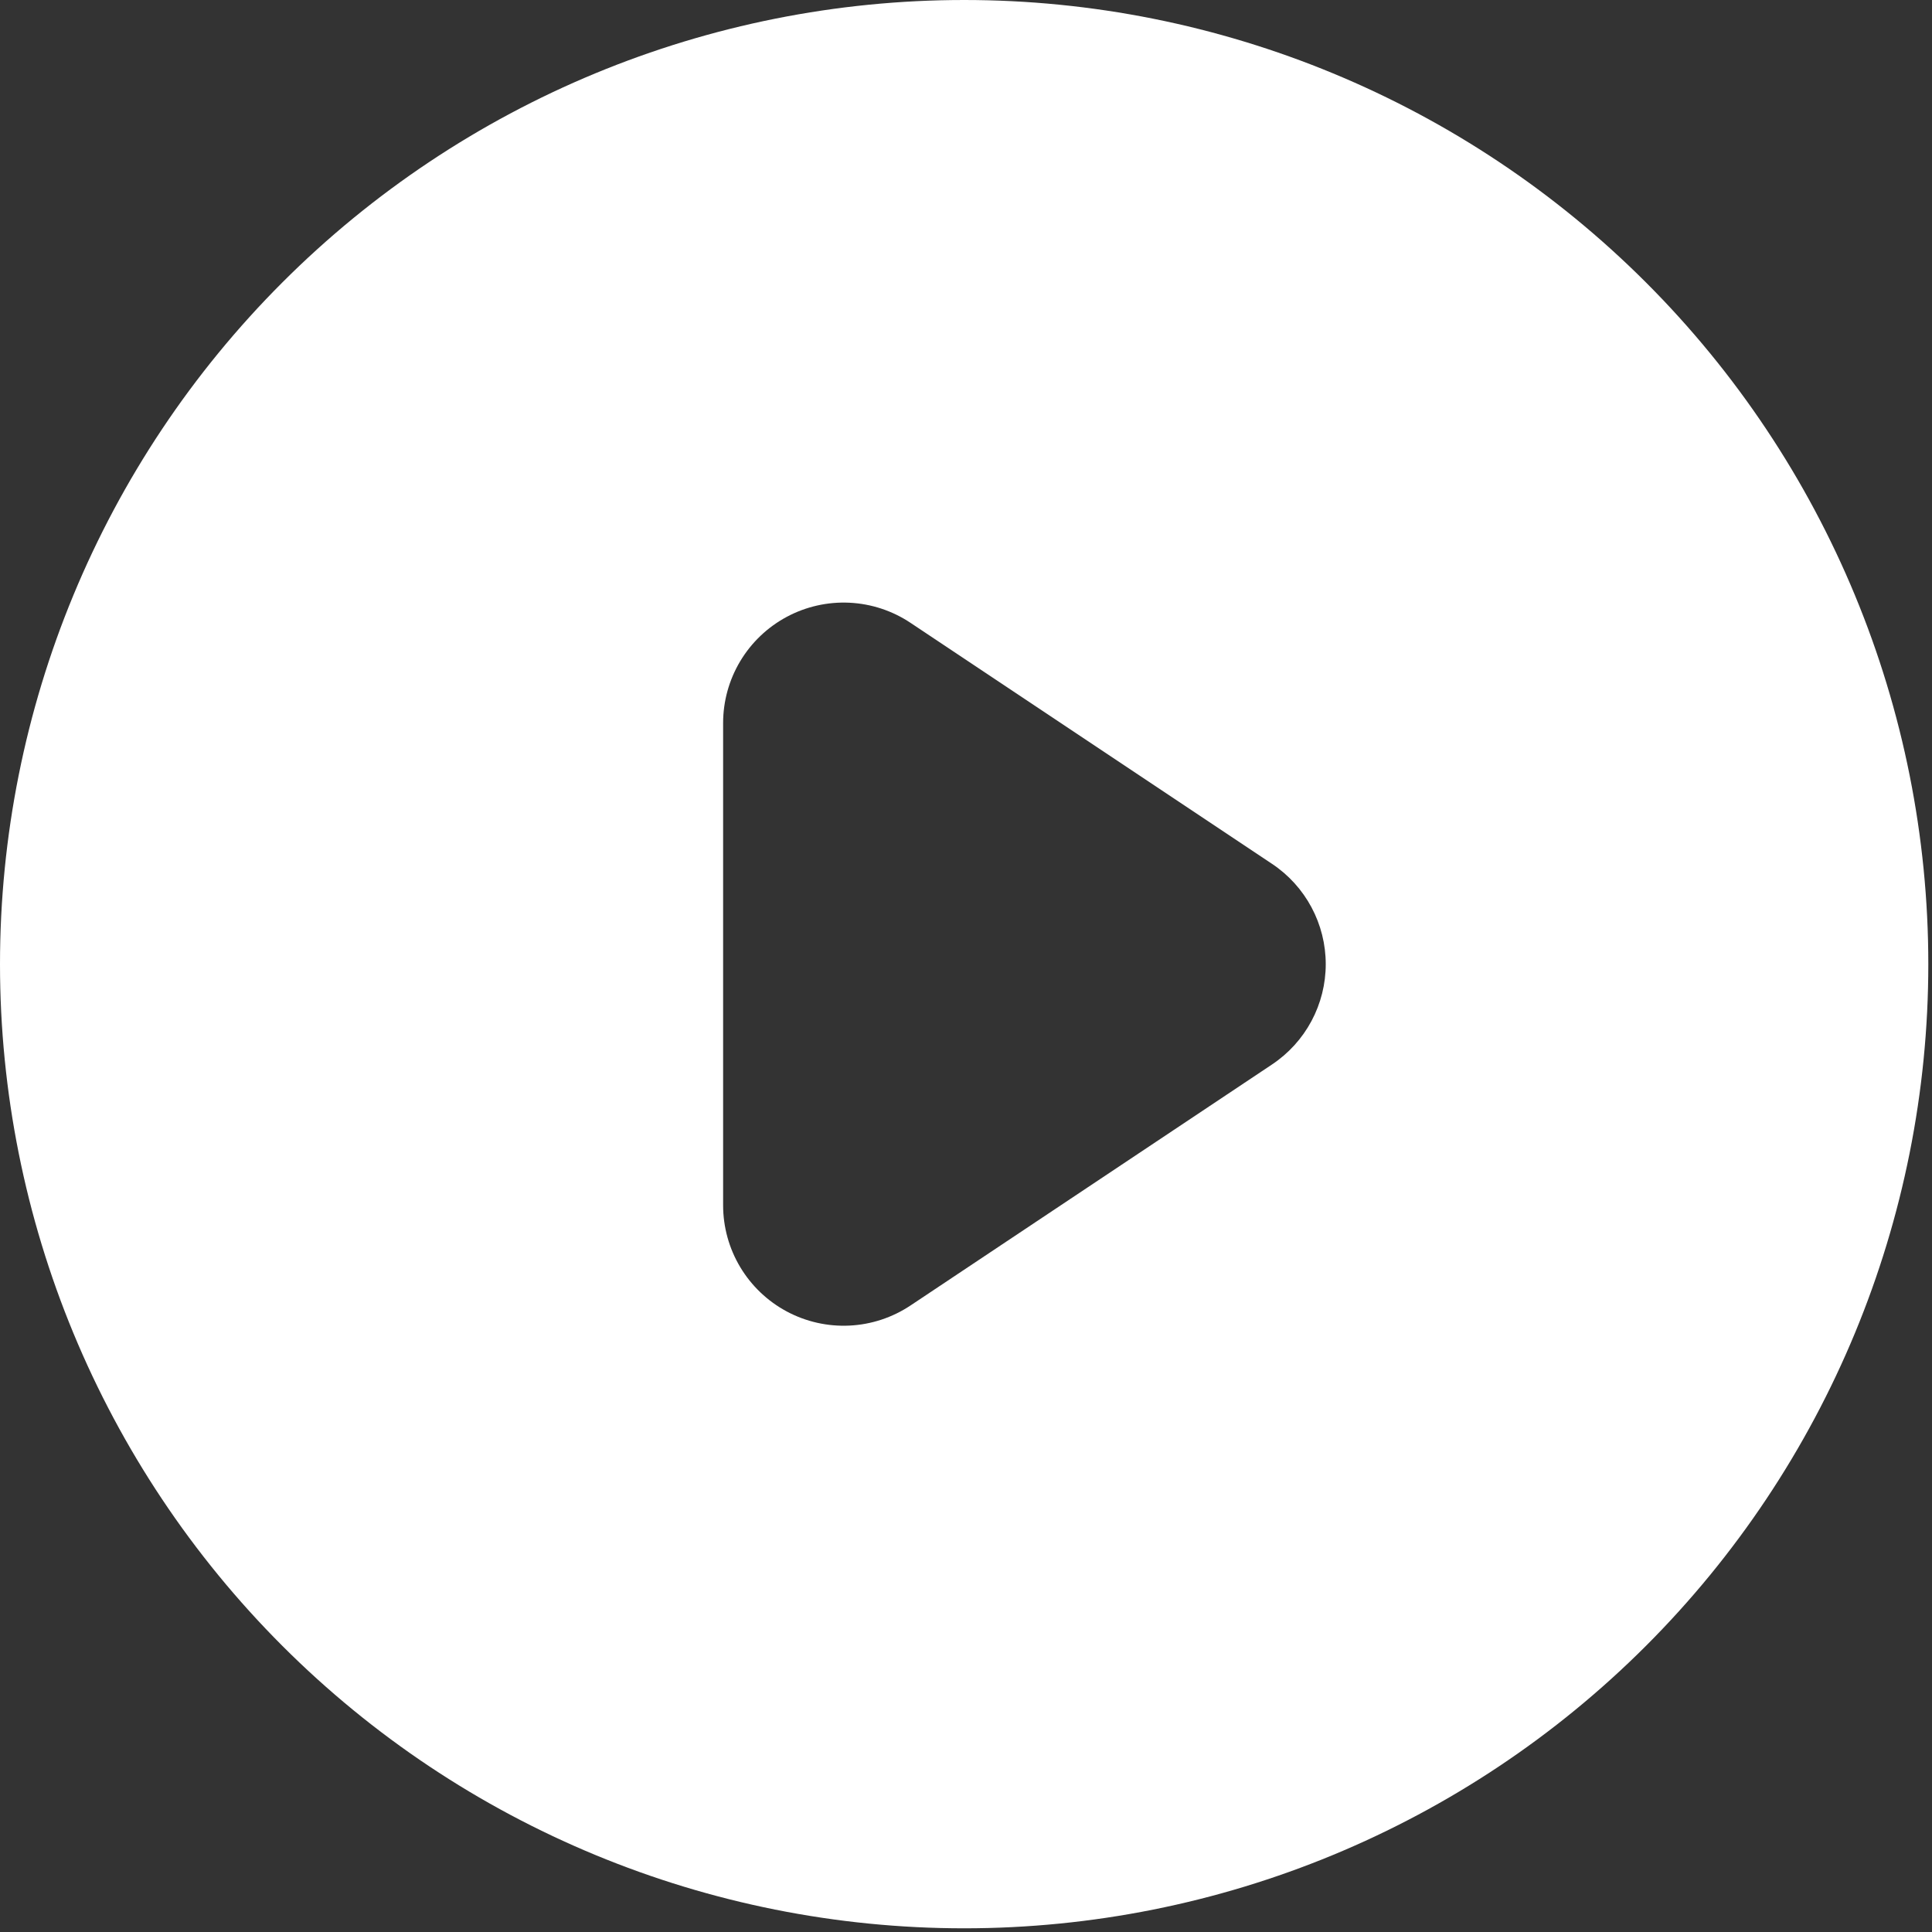 <svg width="243" height="243" viewBox="0 0 243 243" fill="none" xmlns="http://www.w3.org/2000/svg">
<rect x="0" y="0" width="243" height="243" fill="#333333" stroke="none"/>
<path id="Vector" fill-rule="evenodd" clip-rule="evenodd" d="M121.268 242.536C153.43 242.536 184.275 229.759 207.017 207.017C229.759 184.275 242.536 153.43 242.536 121.268C242.536 89.106 229.759 58.261 207.017 35.519C184.275 12.776 153.43 0 121.268 0C89.106 0 58.261 12.776 35.519 35.519C12.776 58.261 0 89.106 0 121.268C0 153.43 12.776 184.275 35.519 207.017C58.261 229.759 89.106 242.536 121.268 242.536ZM114.522 78.339C112.239 76.816 109.586 75.941 106.845 75.808C104.104 75.675 101.378 76.288 98.958 77.583C96.538 78.878 94.516 80.805 93.105 83.159C91.695 85.514 90.95 88.207 90.951 90.951V151.585C90.95 154.329 91.695 157.022 93.105 159.376C94.516 161.731 96.538 163.658 98.958 164.953C101.378 166.247 104.104 166.861 106.845 166.728C109.586 166.595 112.239 165.72 114.522 164.197L159.998 133.88C162.074 132.495 163.776 130.62 164.953 128.42C166.131 126.22 166.747 123.763 166.747 121.268C166.747 118.773 166.131 116.316 164.953 114.116C163.776 111.916 162.074 110.04 159.998 108.656L114.522 78.339Z" fill="white"/>
</svg>
